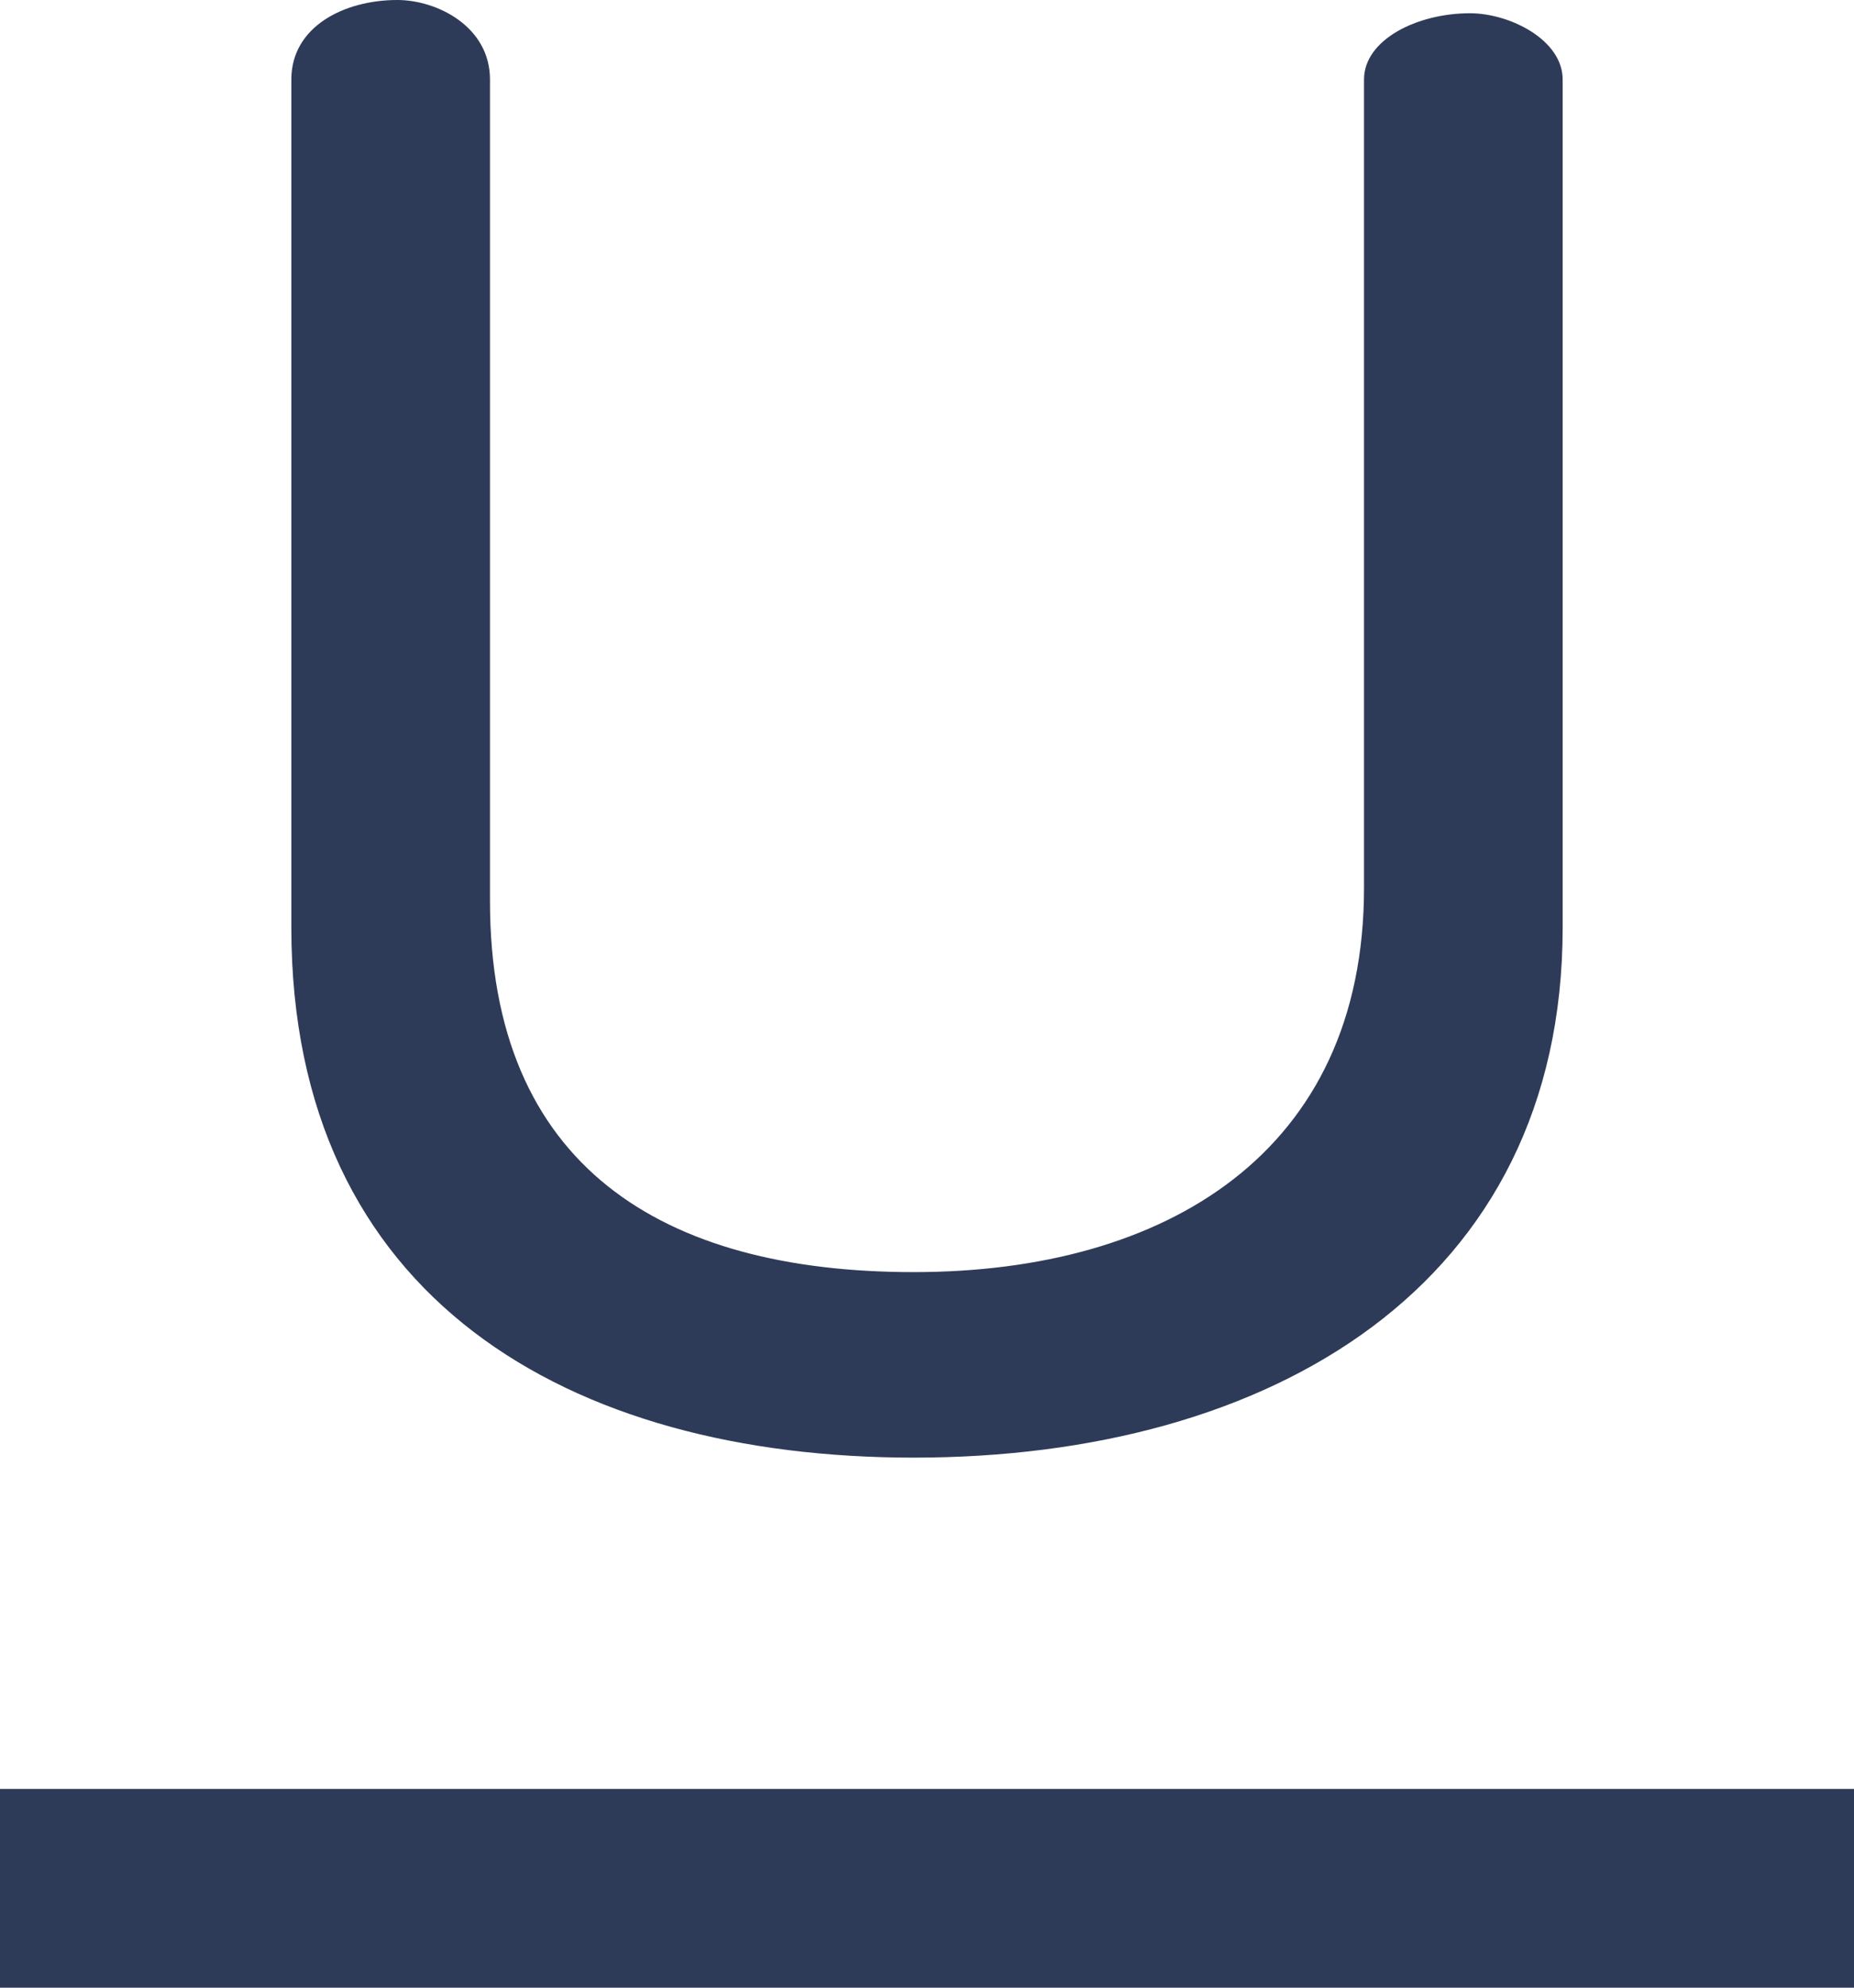 <svg width="14" height="15" viewBox="0 0 14 15" fill="none" xmlns="http://www.w3.org/2000/svg">
<path d="M0 15V13.5H14V15H0ZM2.2 7V0.6C2.2 0.2 2.6 0 3 0C3.3 0 3.7 0.2 3.7 0.6V6.8C3.7 8.8 5 9.6 6.9 9.6C8.8 9.6 10.3 8.7 10.3 6.7V0.6C10.3 0.3 10.7 0.1 11.1 0.1C11.4 0.1 11.8 0.3 11.8 0.6V7C11.8 9.7 9.6 11 6.9 11C4.3 11 2.2 9.8 2.2 7Z" fill="#2E3B58"/>
</svg>
